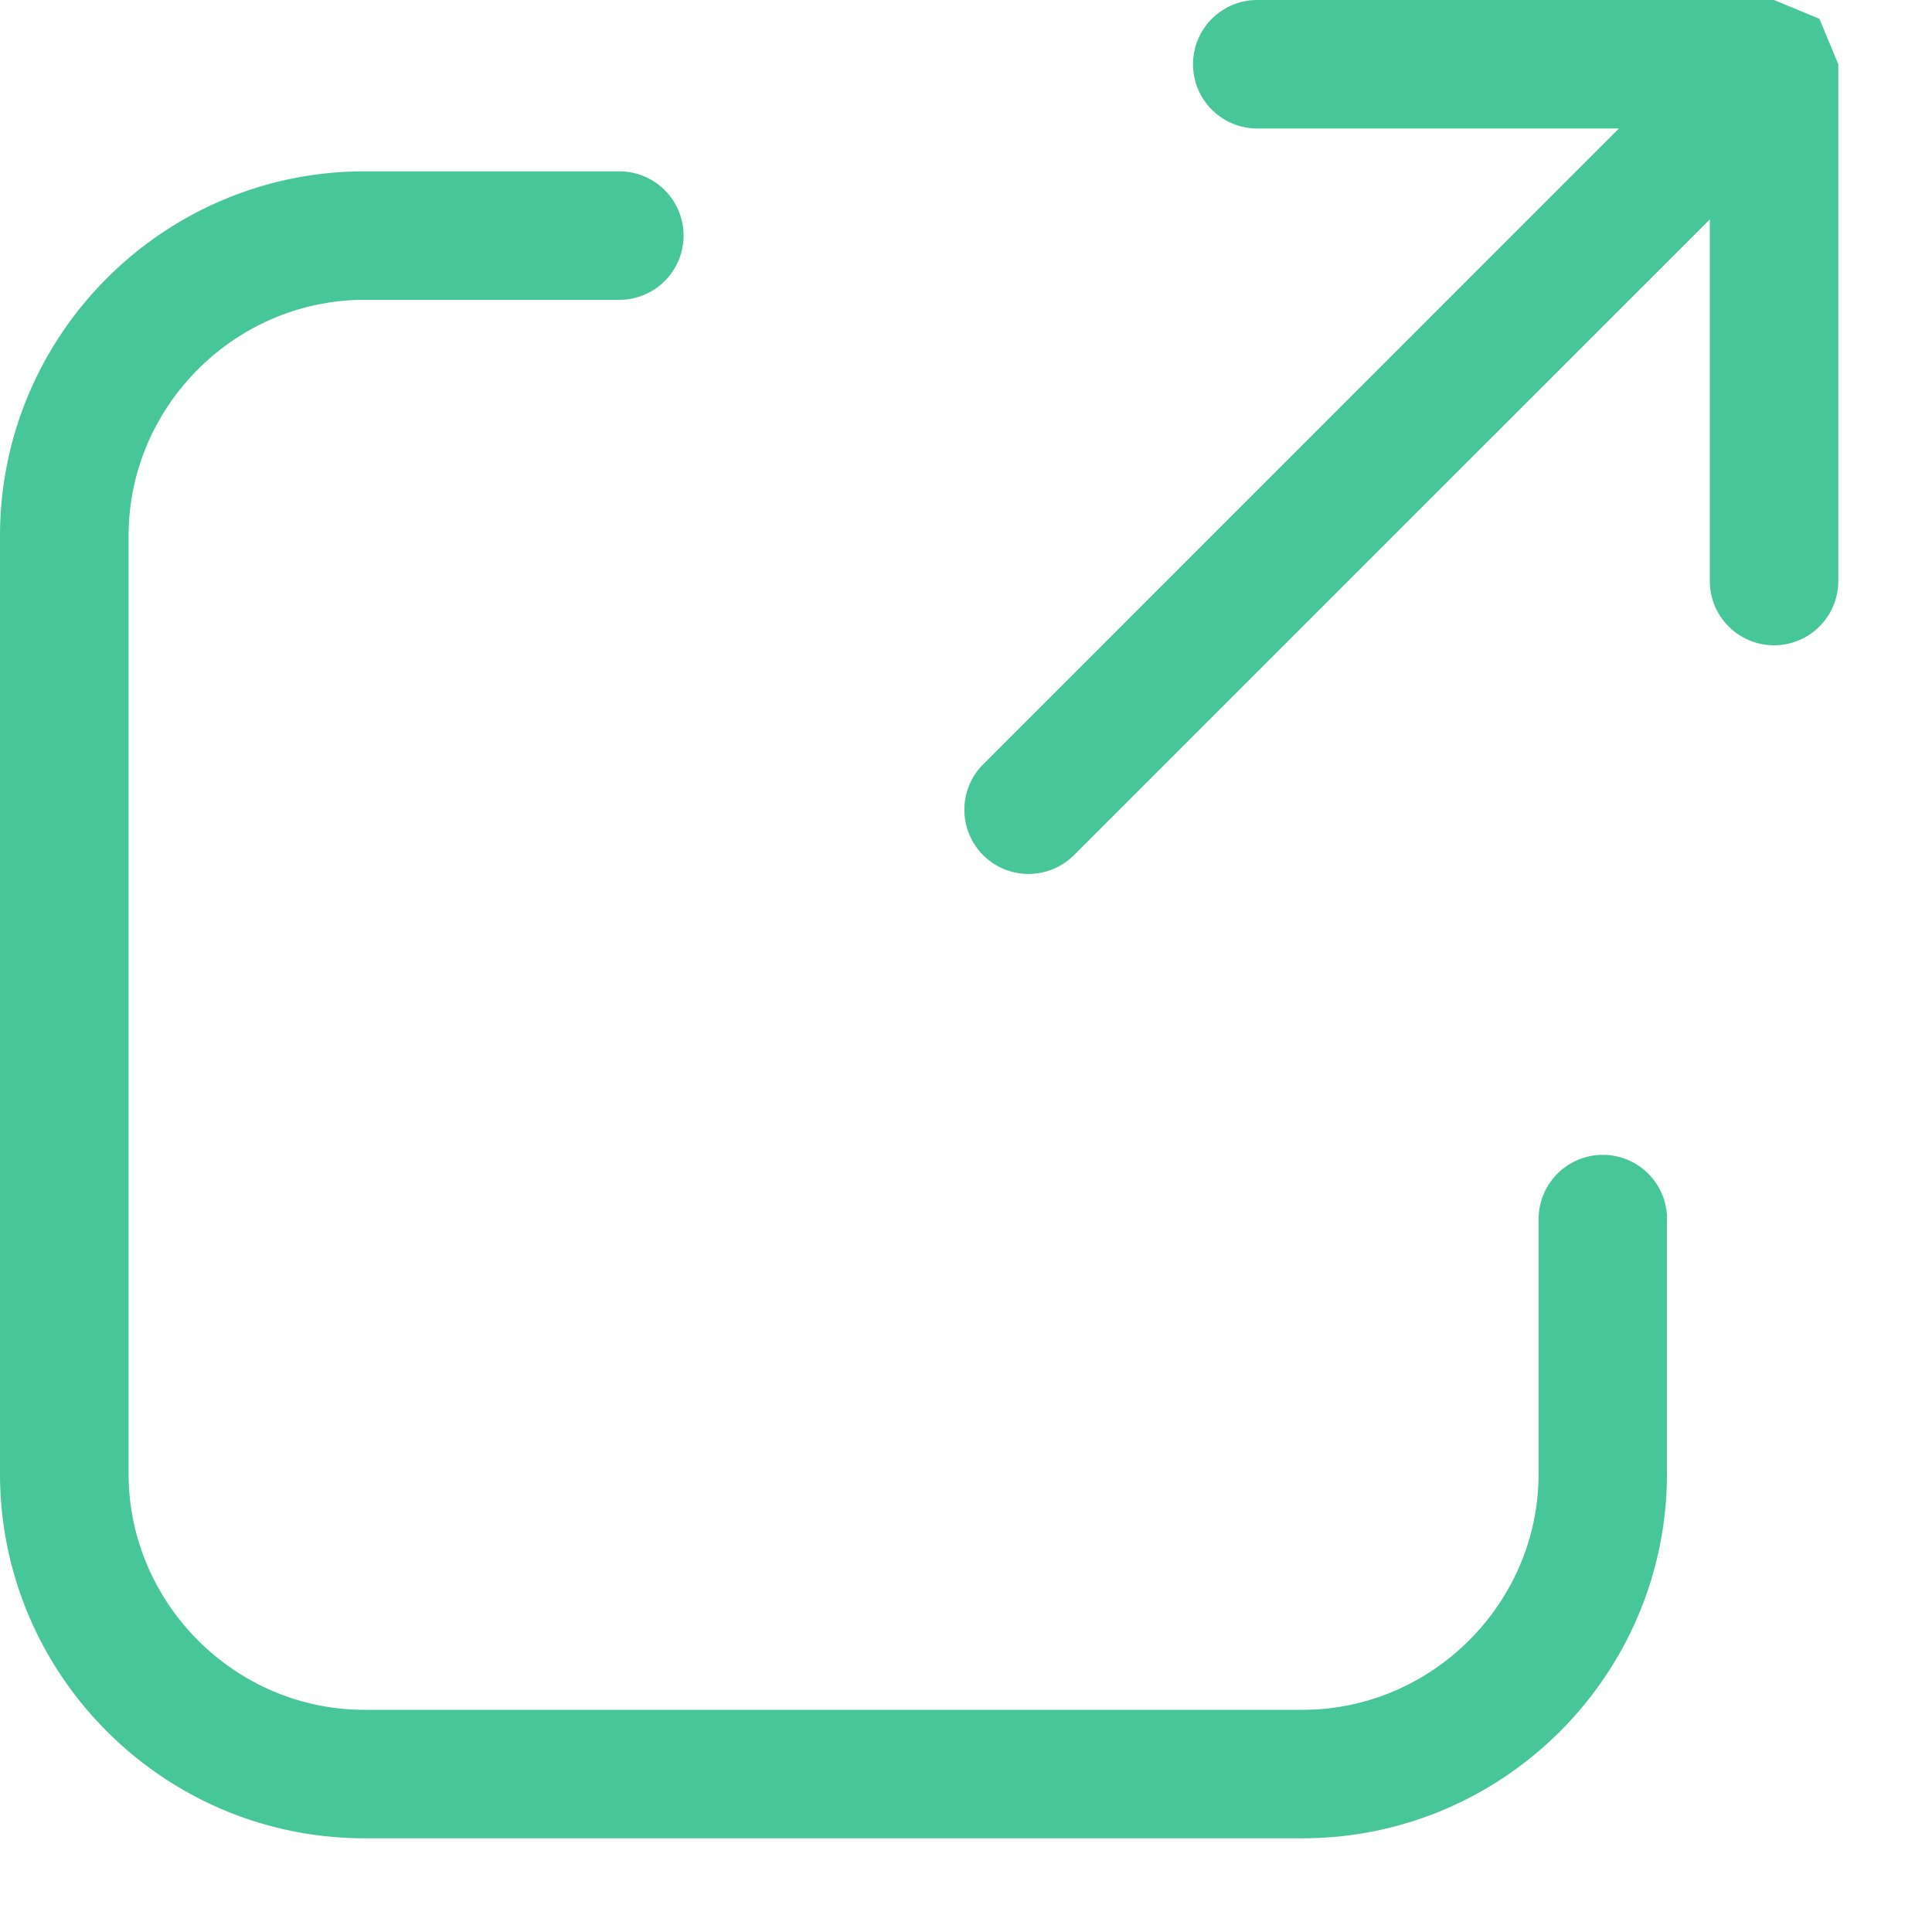 <svg width="16" height="16" xmlns="http://www.w3.org/2000/svg">
  <path d="M15.224.532L15.068.156 14.692 0h-4.28a.532.532 0 0 0 0 1.064h2.995L8.142 6.33a.532.532 0 0 0 0 .752.532.532 0 0 0 .752 0l5.266-5.265v2.995a.532.532 0 0 0 1.064 0l0-4.28zm-1.419 9.563v2.113c-.002 1.662-1.353 3.014-3.016 3.016H3.016C1.353 15.222.002 13.87 0 12.208V4.435C.002 2.772 1.353 1.421 3.016 1.419h2.113a.532.532 0 0 1 0 1.064H3.016c-1.07.002-1.95.882-1.951 1.952v7.774c.002 1.07.882 1.95 1.951 1.951h7.774c1.07-.002 1.95-.882 1.952-1.951v-2.113a.532.532 0 0 1 1.064 0z" fill="#47C799" fill-rule="evenodd"/>
</svg>
